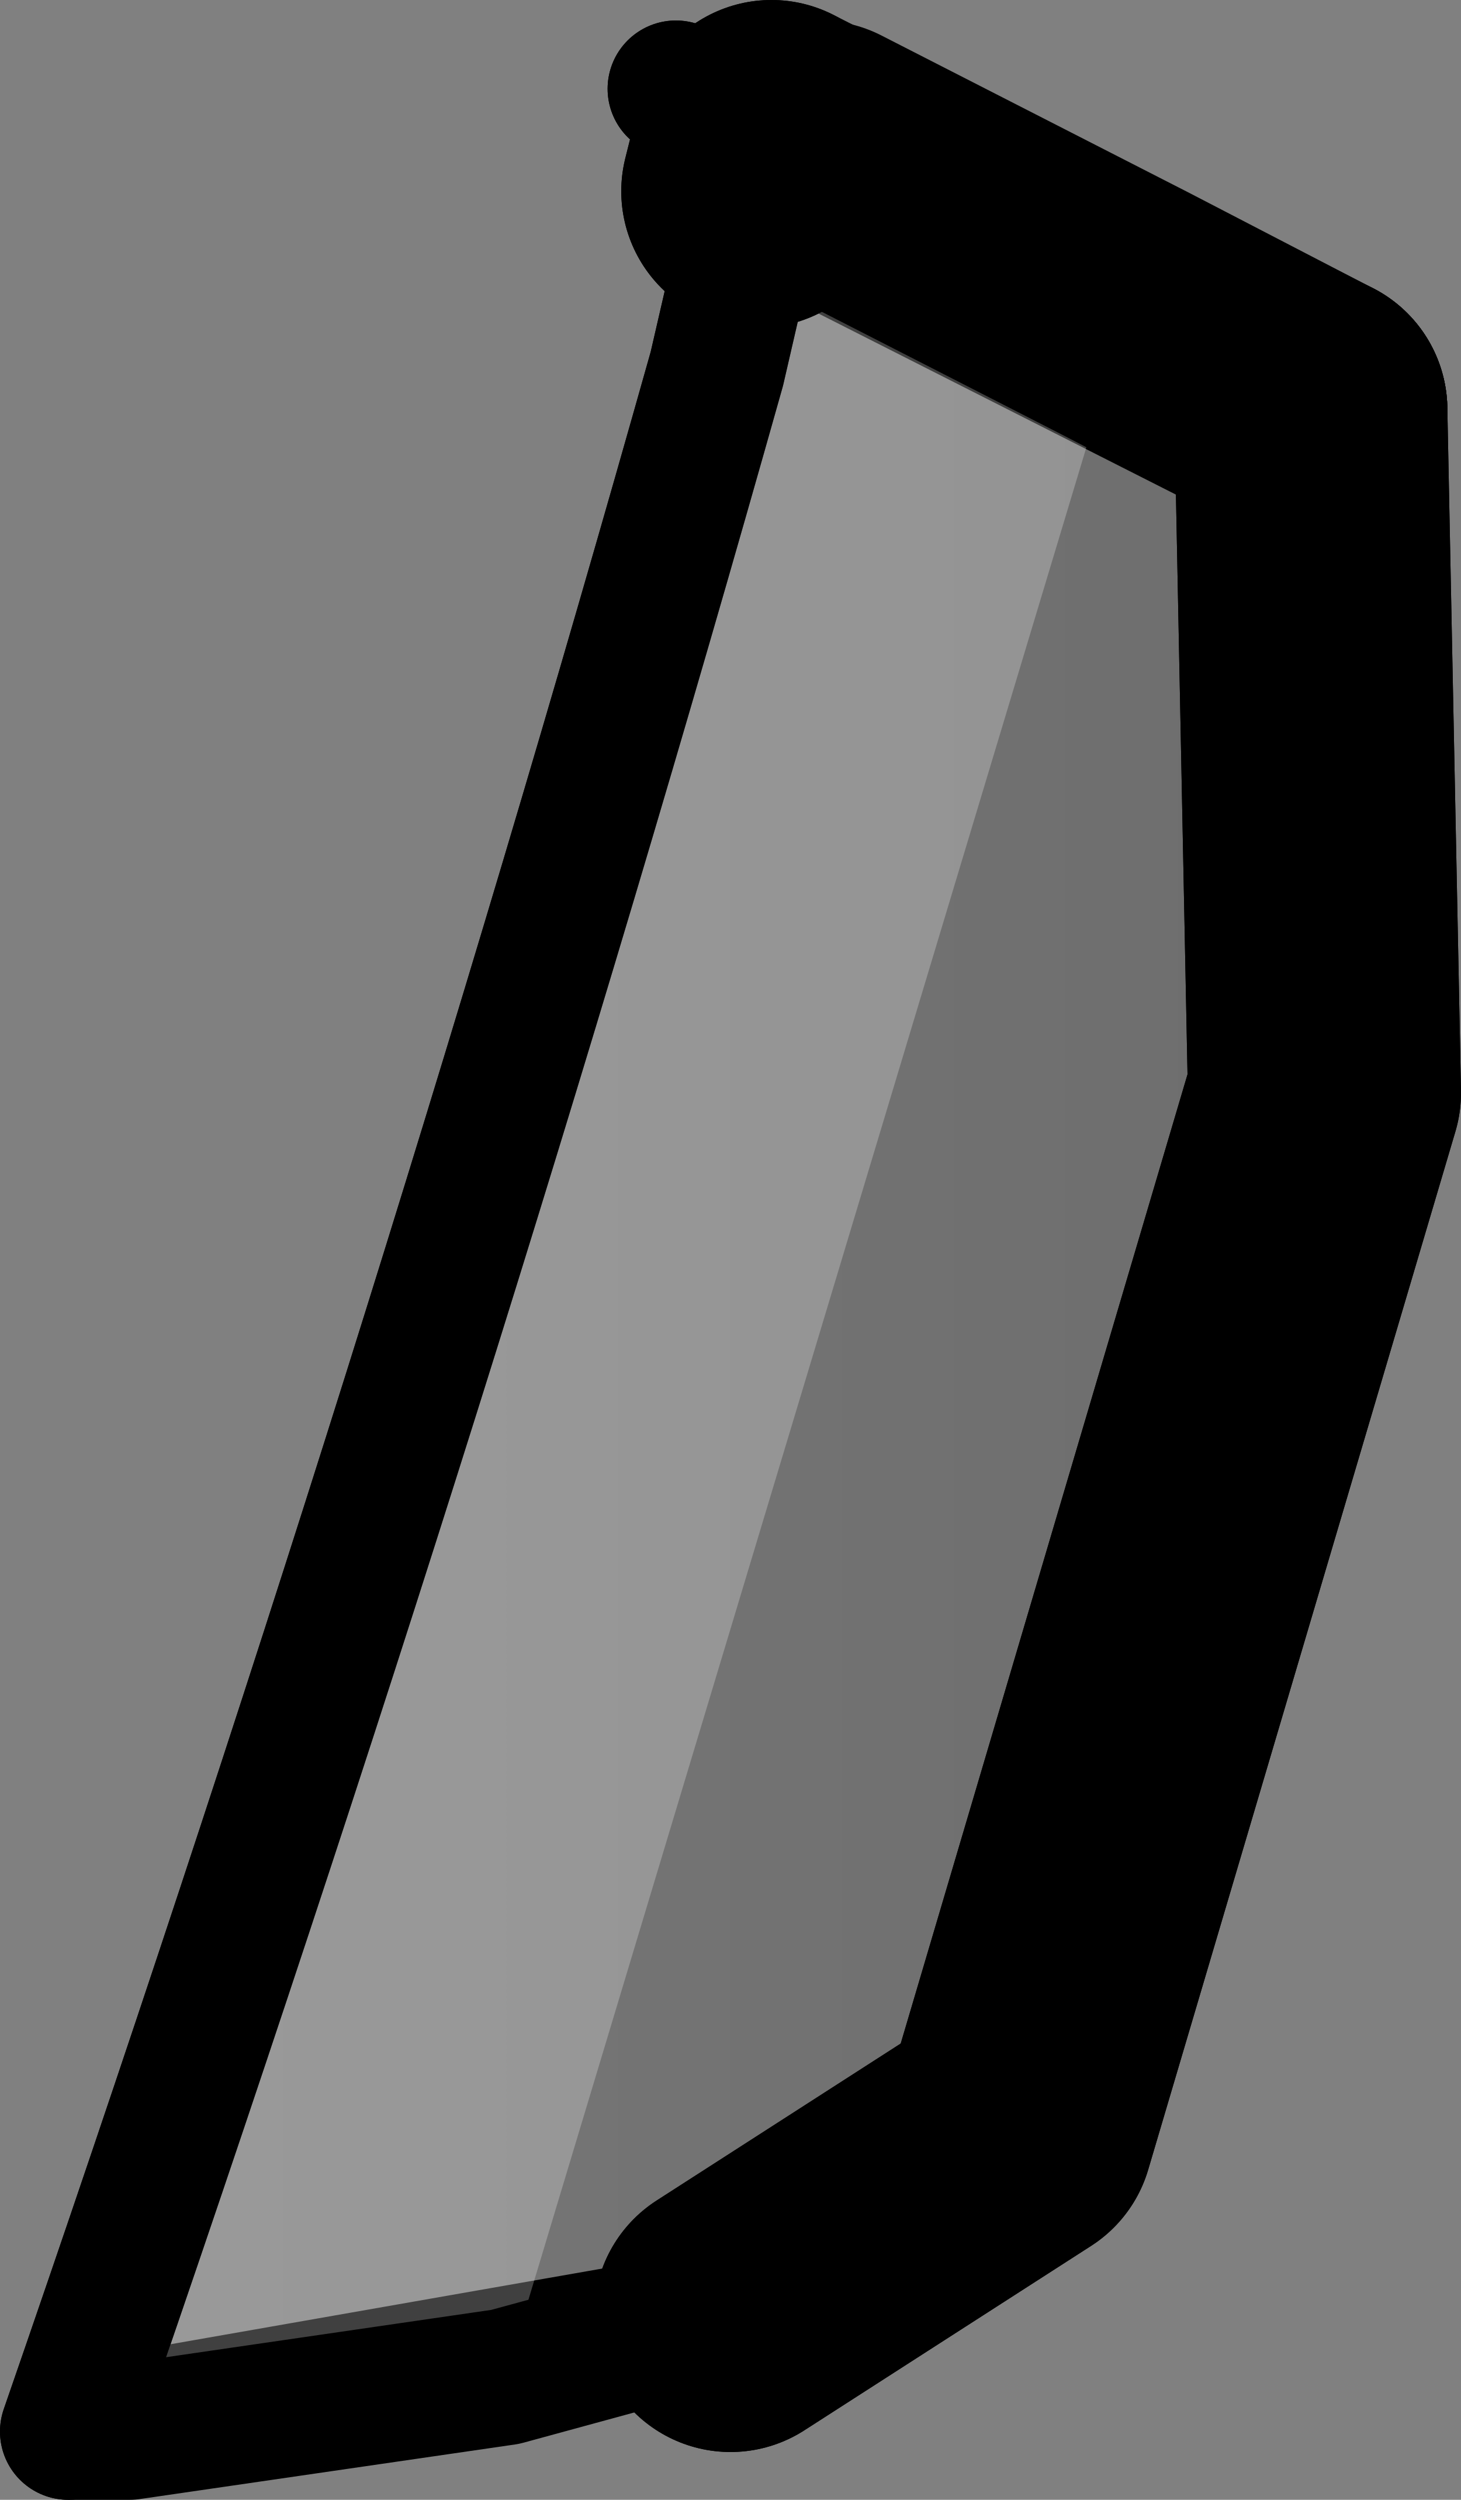 <?xml version="1.0" encoding="UTF-8" standalone="no"?>
<svg xmlns:xlink="http://www.w3.org/1999/xlink" height="18.3px" width="10.7px" xmlns="http://www.w3.org/2000/svg">
  <rect width="100%" height="100%" fill="#808080" stroke="none"/>
  <g transform="matrix(1.0, 0.0, 0.0, 1.0, -240.95, -248.45)">
    <path d="M246.5 249.85 L246.6 249.45 250.55 251.45 250.65 256.45 248.4 264.05 246.3 265.4 241.45 266.25 Q244.1 258.6 246.2 251.15 L246.5 249.85" fill="url(#gradient0)" fill-rule="evenodd" stroke="none"/>
    <path d="M246.6 249.45 L245.9 249.1" fill="none" stroke="#000000" stroke-linecap="round" stroke-linejoin="round" stroke-width="1.0"/>
    <path d="M250.55 251.45 L250.65 256.45 248.4 264.05 246.3 265.4" fill="none" stroke="#000000" stroke-linecap="round" stroke-linejoin="round" stroke-width="2.0"/>
    <path d="M246.3 265.4 L241.45 266.25 Q244.1 258.6 246.2 251.15 L246.5 249.85" fill="none" stroke="#000000" stroke-linecap="round" stroke-linejoin="round" stroke-width="1.0"/>
    <path d="M246.5 249.85 L246.6 249.45 250.55 251.45" fill="none" stroke="#000000" stroke-linecap="round" stroke-linejoin="round" stroke-width="2.0"/>
    <path d="M244.65 265.85 L241.9 266.25 246.95 249.6 249.2 250.75 244.65 265.85" fill="#ffffff" fill-opacity="0.251" fill-rule="evenodd" stroke="none"/>
    <path d="M246.6 249.45 L245.9 249.1 M246.95 249.6 L246.6 249.45" fill="none" stroke="#000000" stroke-linecap="round" stroke-linejoin="round" stroke-width="1.0"/>
    <path d="M250.55 251.45 L250.65 256.45 248.4 264.05 246.3 265.4" fill="none" stroke="#000000" stroke-linecap="round" stroke-linejoin="round" stroke-width="2.0"/>
    <path d="M241.9 266.25 L241.45 266.25 Q244.1 258.6 246.2 251.15 L246.5 249.85 M246.3 265.4 L244.65 265.85 241.9 266.25" fill="none" stroke="#000000" stroke-linecap="round" stroke-linejoin="round" stroke-width="1.0"/>
    <path d="M246.5 249.85 L246.6 249.45 M249.2 250.75 L250.55 251.45 M246.95 249.6 L249.2 250.75" fill="none" stroke="#000000" stroke-linecap="round" stroke-linejoin="round" stroke-width="2.0"/>
  </g>
  <defs>
    <linearGradient gradientTransform="matrix(0.016, 0.0, 0.0, 0.028, 248.55, 243.25)" gradientUnits="userSpaceOnUse" id="gradient0" spreadMethod="pad" x1="-819.2" x2="819.2">
      <stop offset="0.0" stop-color="#000000" stop-opacity="0.0"/>
      <stop offset="1.0" stop-color="#000000" stop-opacity="0.251"/>
    </linearGradient>
  </defs>
</svg>
